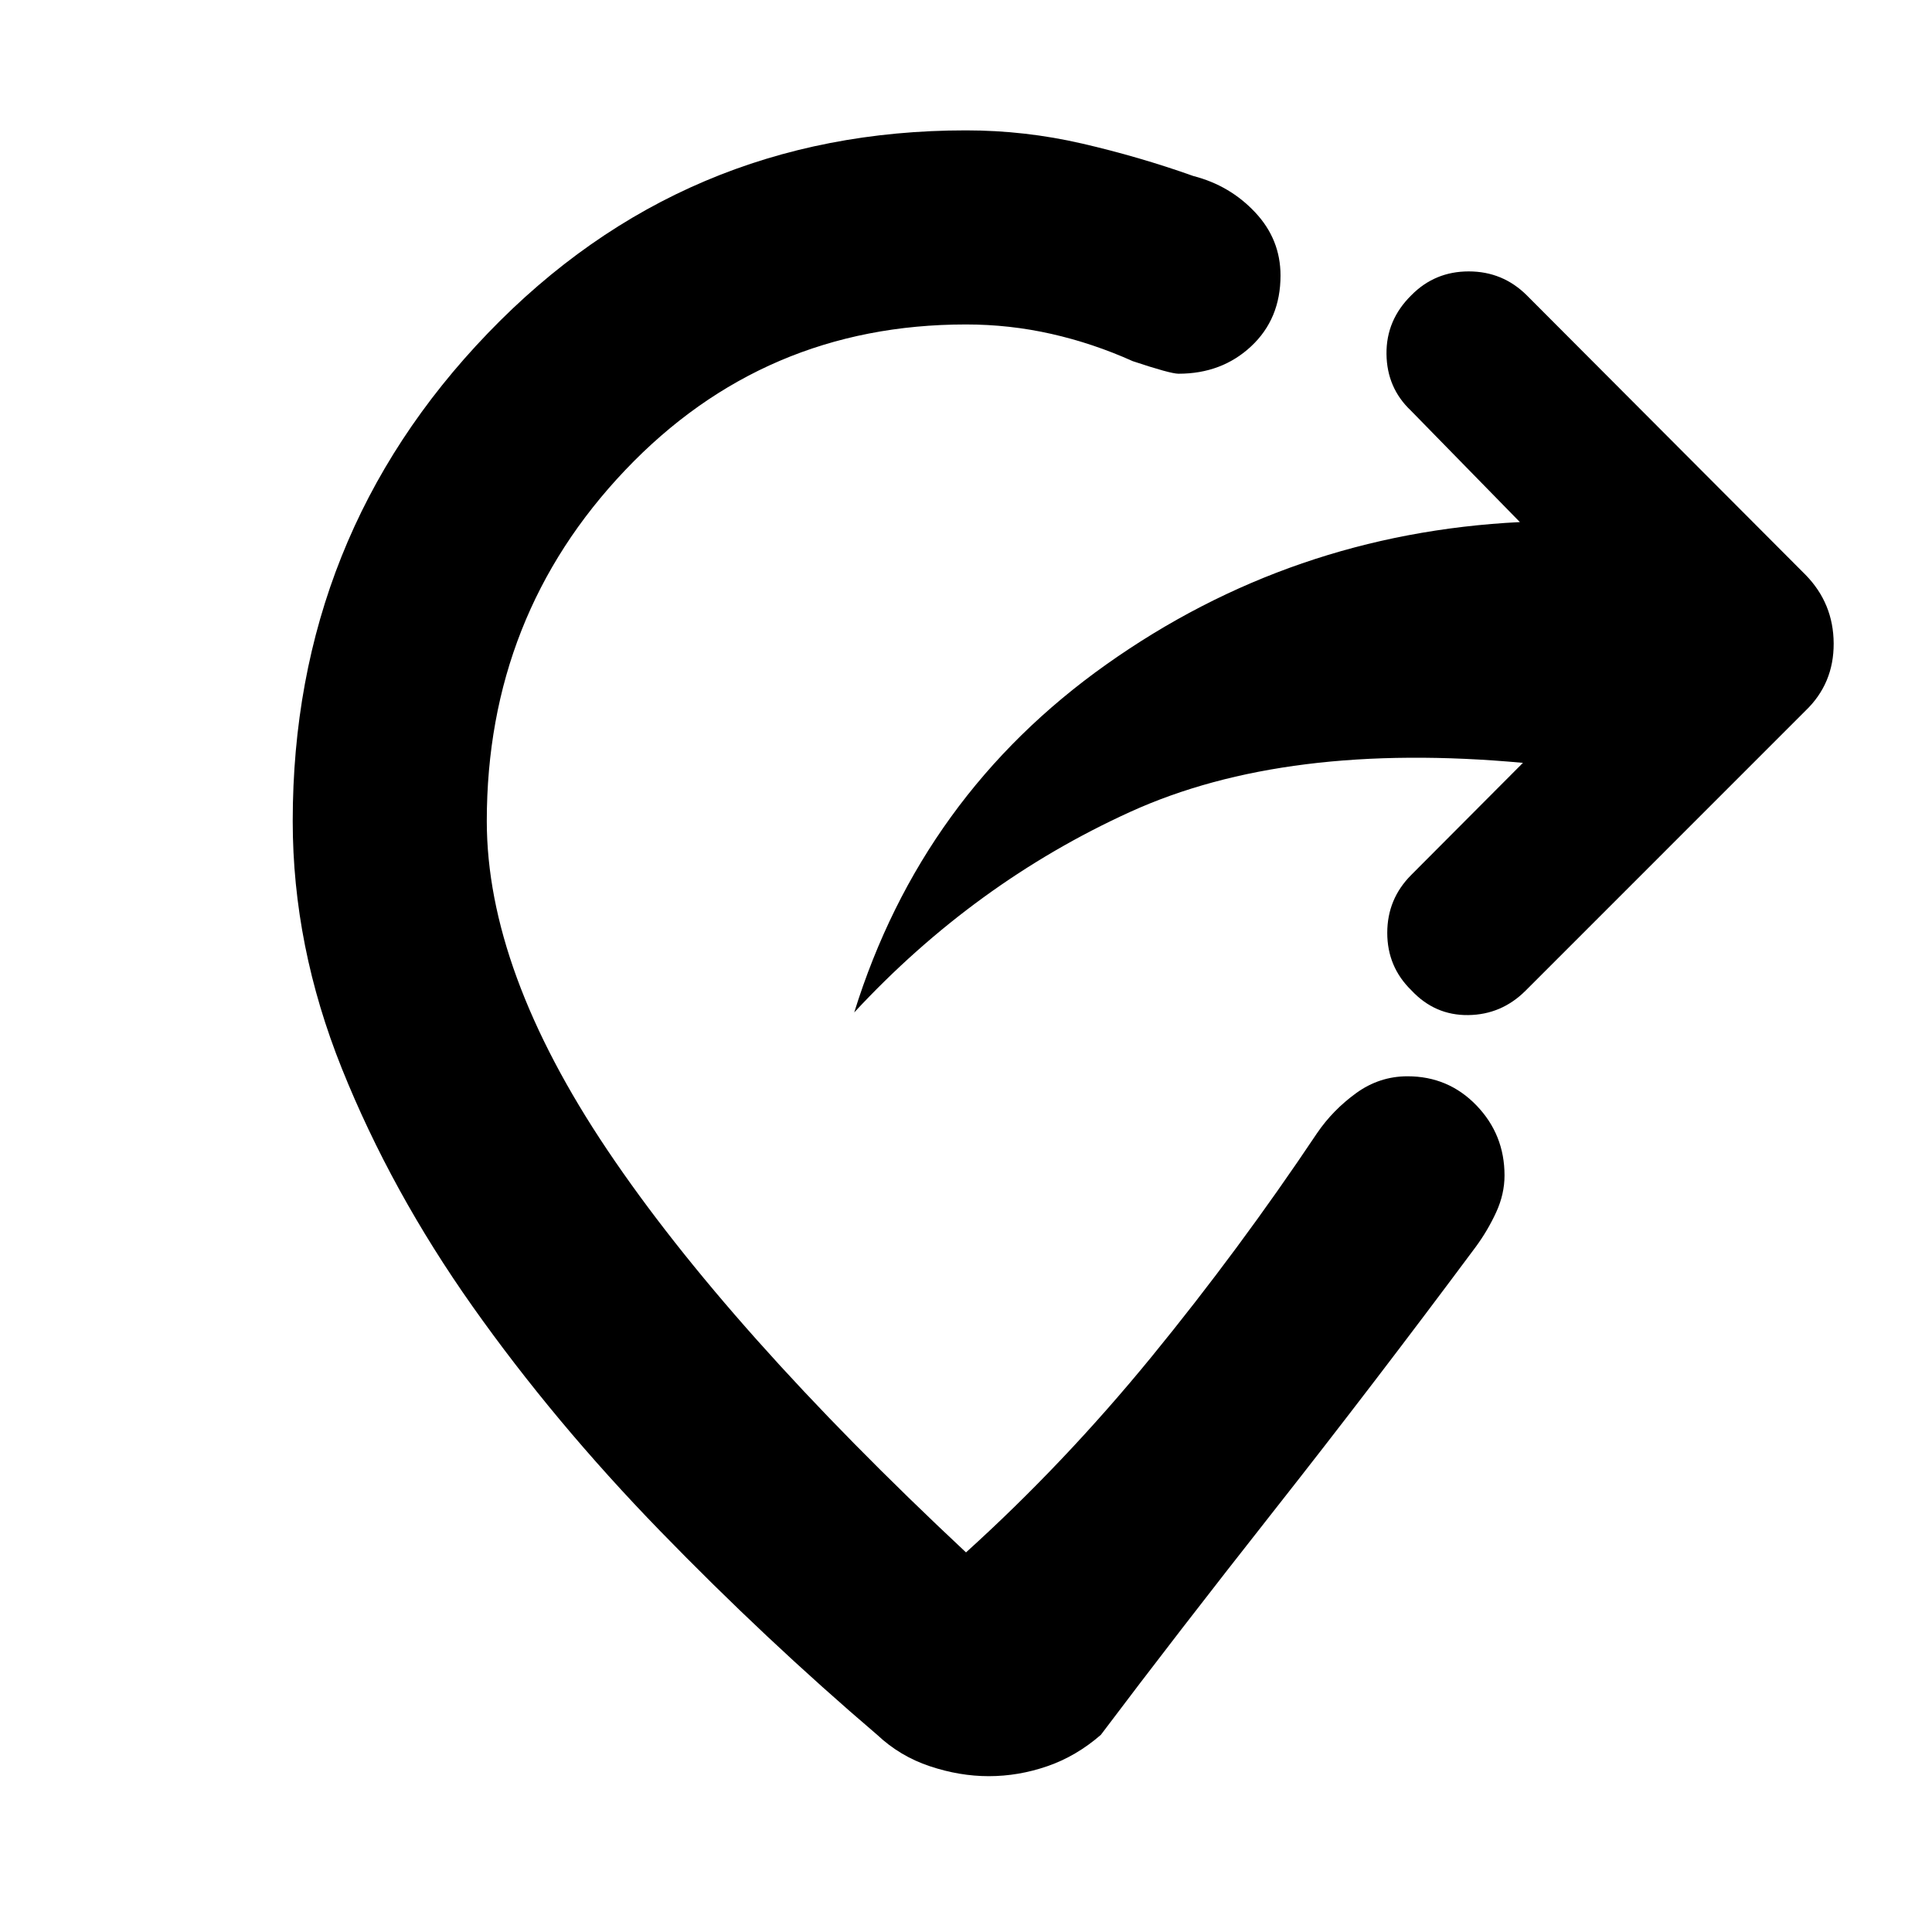 <svg xmlns="http://www.w3.org/2000/svg" height="40" viewBox="0 -960 960 960" width="40"><path d="M733.42-340.61q-50.8 68.29-99.99 130.73Q584.25-147.43 547-97.96q-12.23 10.63-26.59 15.58-14.35 4.95-29.11 4.95-14.47 0-29.3-4.95t-26.12-15.58q-55.42-47.29-108-101.45-52.59-54.17-93.06-111.43-40.47-57.26-64.92-118.13-24.45-60.87-24.45-123.03 0-141.64 96.96-242.43Q339.36-895.22 480-895.22q29.29 0 57.67 6.55 28.39 6.55 55.3 16.13 18.16 4.67 30.73 18.08 12.58 13.4 12.58 31.37 0 21.54-14.58 35.16-14.57 13.63-36.1 13.63-4.05 0-22.74-6.24-19.73-8.87-40.45-13.55-20.73-4.69-42.41-4.69-100.51 0-169.31 72.35-68.81 72.36-68.81 174.43 0 74.26 59.95 163.5Q361.77-299.26 480-188.62q48.83-44.16 92.28-97.3 43.44-53.14 82.2-111.08 7.8-11.42 19.35-19.81 11.56-8.39 25.55-8.39 20.3 0 34.26 14.47 13.95 14.48 13.95 34.79 0 9.27-4.15 18.31-4.16 9.03-10.02 17.02Zm23.32-240.33q-117.8-10.84-195.14 24.36-77.34 35.2-137.14 99.65 33.58-107.94 125.32-172.95 91.73-65.02 205.44-70.7l-54.13-55.36q-11.96-11.29-12.15-28.15-.19-16.87 12.34-29.2 11.66-11.85 28.52-11.85 16.87 0 28.82 11.85l138.54 138.91q13.88 14.18 13.98 34.1.09 19.92-13.98 33.42l-139.1 139.11q-11.96 11.95-28.54 12.14-16.58.19-28.24-12.33-11.96-11.67-11.96-28.53t11.96-28.82l55.46-55.65Z"/></svg>